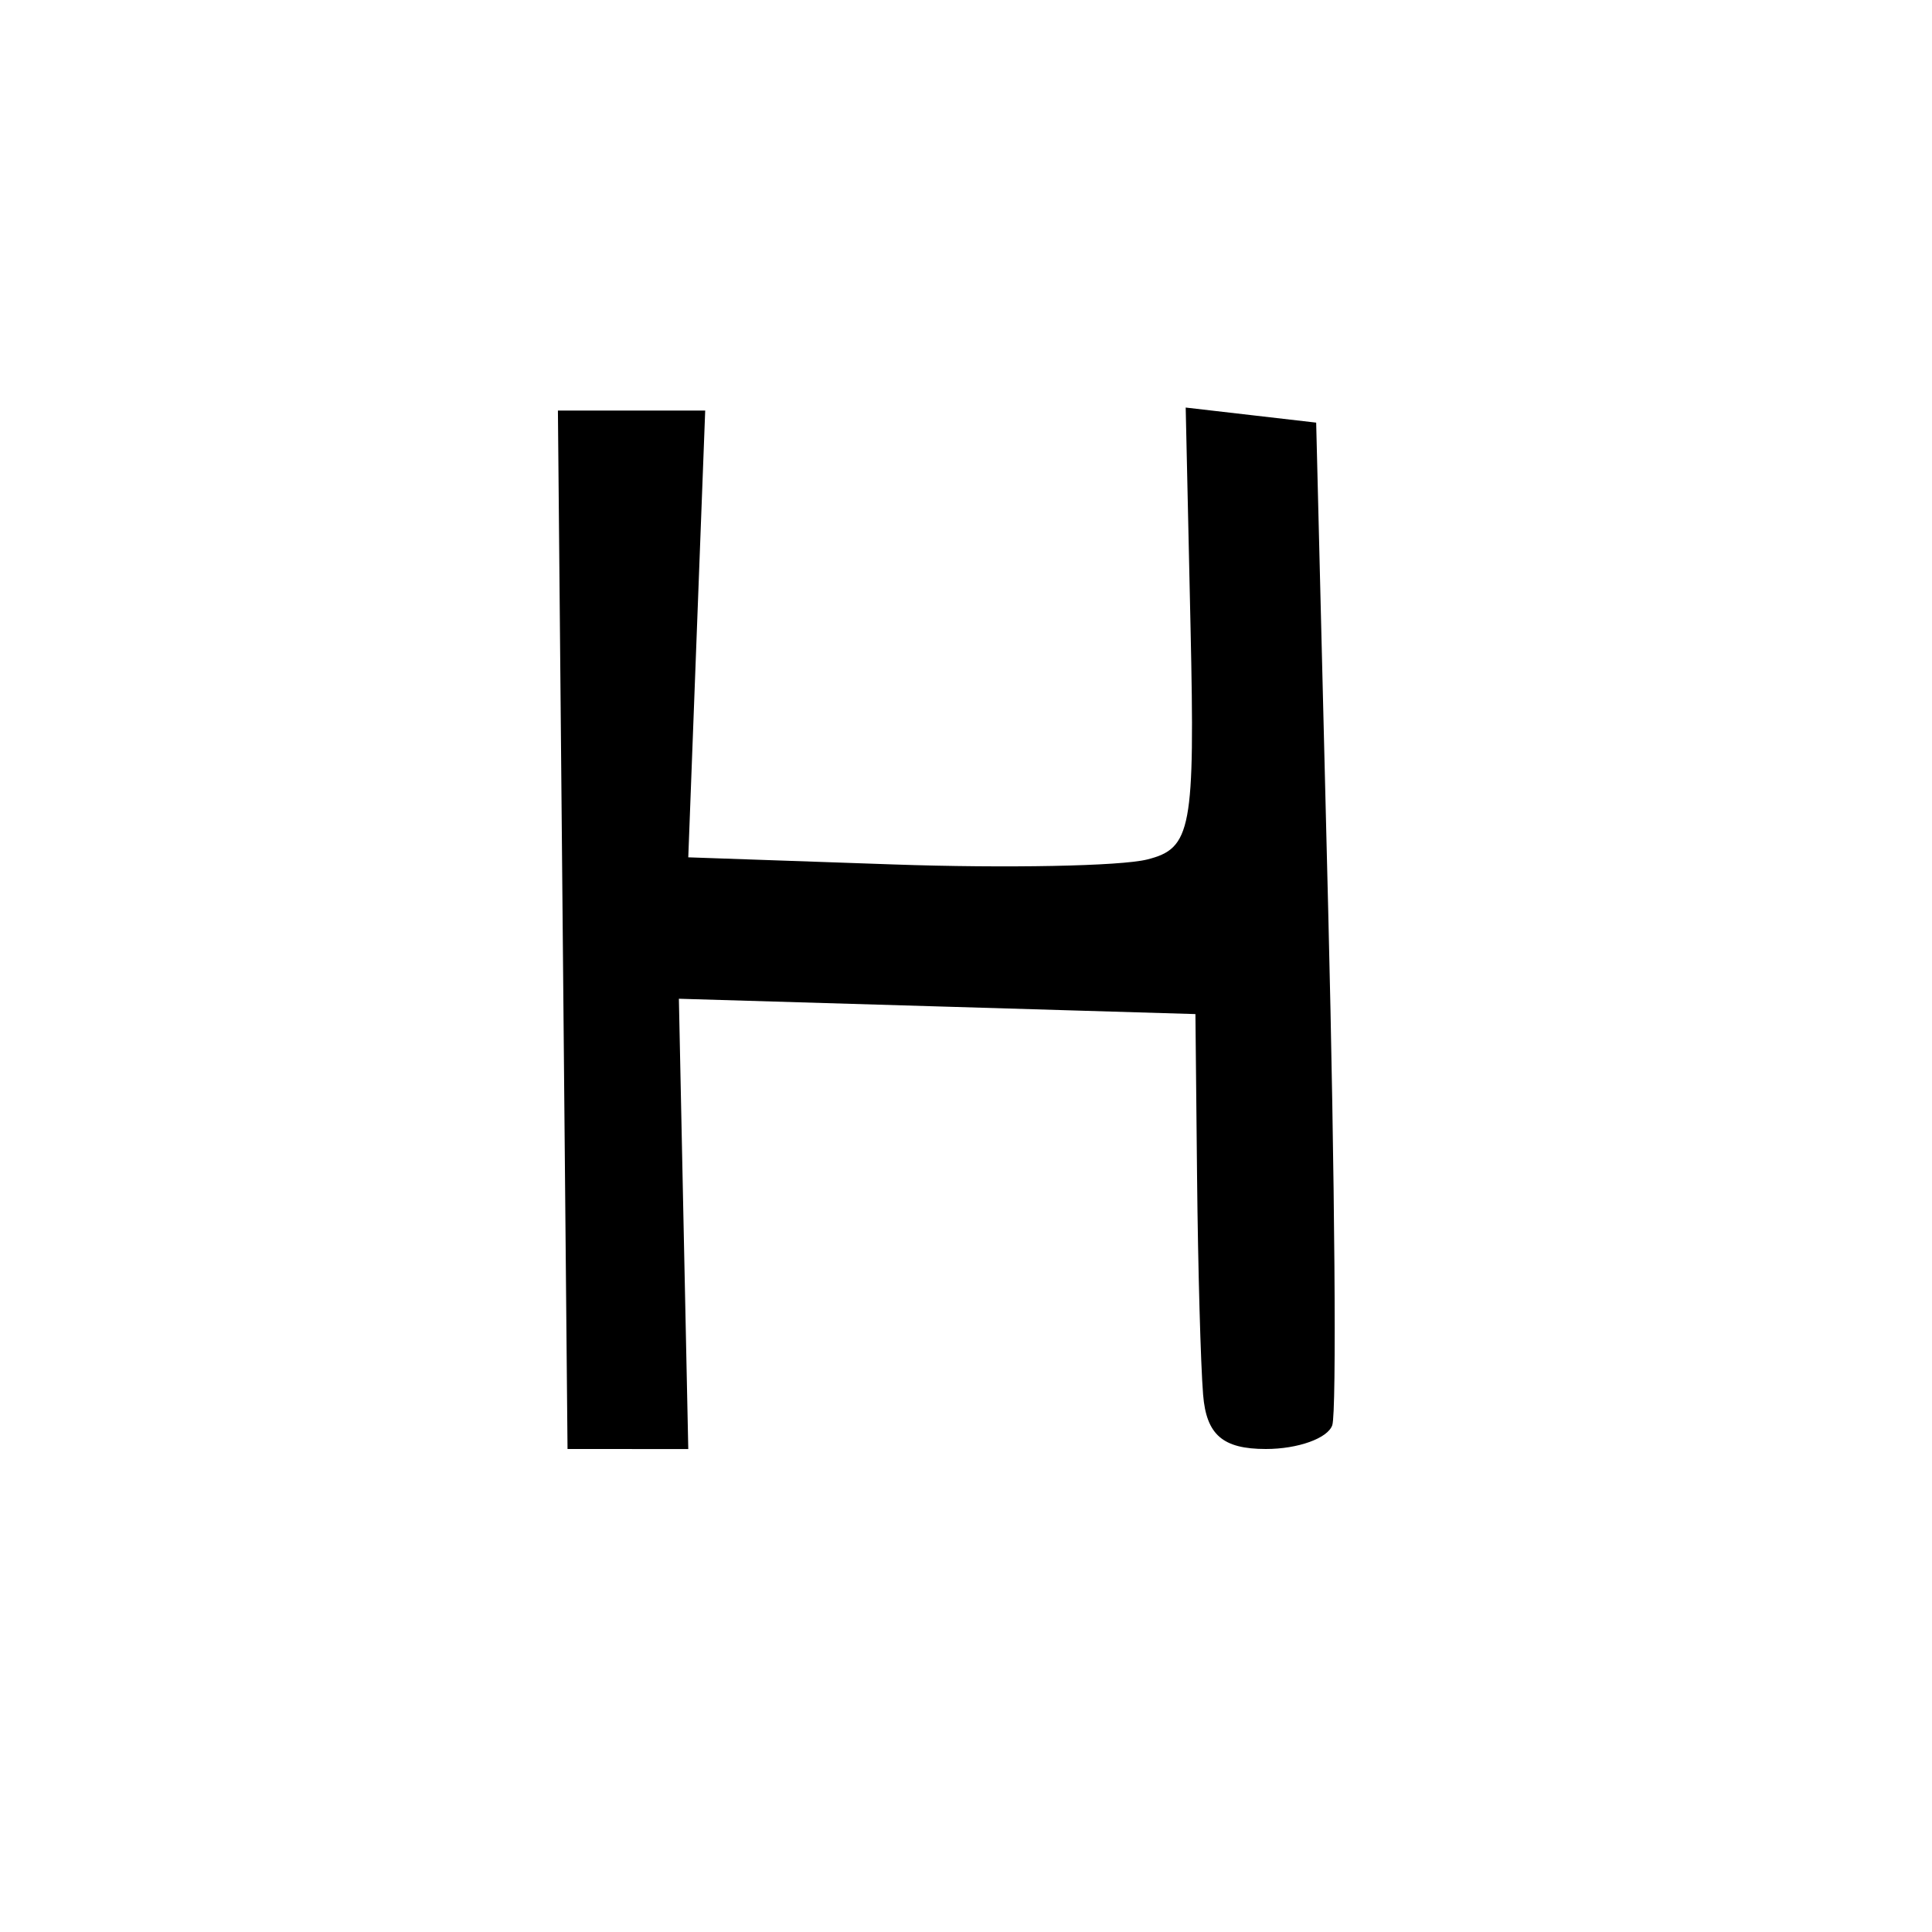 <svg version="1.1" xmlns="http://www.w3.org/2000/svg" xmlns:xlink="http://www.w3.org/1999/xlink" width="80" height="80" viewBox="0 0 80 80"><path stroke="none" fill="black" fill-rule="evenodd" d="M26.0,60.001L23.5,60L23.301,38.5L23.102,17L26.151,17.0L29.201,17L28.85,26.25L28.5,35.5L37.0,35.795C41.675,35.957 46.4,35.865 47.5,35.59C49.336,35.13 49.483,34.344 49.298,25.983L49.097,16.876L51.798,17.188L54.5,17.5L55.0,37.763C55.275,48.908 55.35,58.471 55.167,59.013C54.983,59.556 53.746,60.0 52.417,60.0C50.631,60.0 49.952,59.412 49.818,57.75C49.717,56.513 49.605,52.461 49.568,48.746L49.5,41.991L38.805,41.673L28.111,41.356L28.305,50.679L28.5,60.002L26.0,60.001z"/></svg>